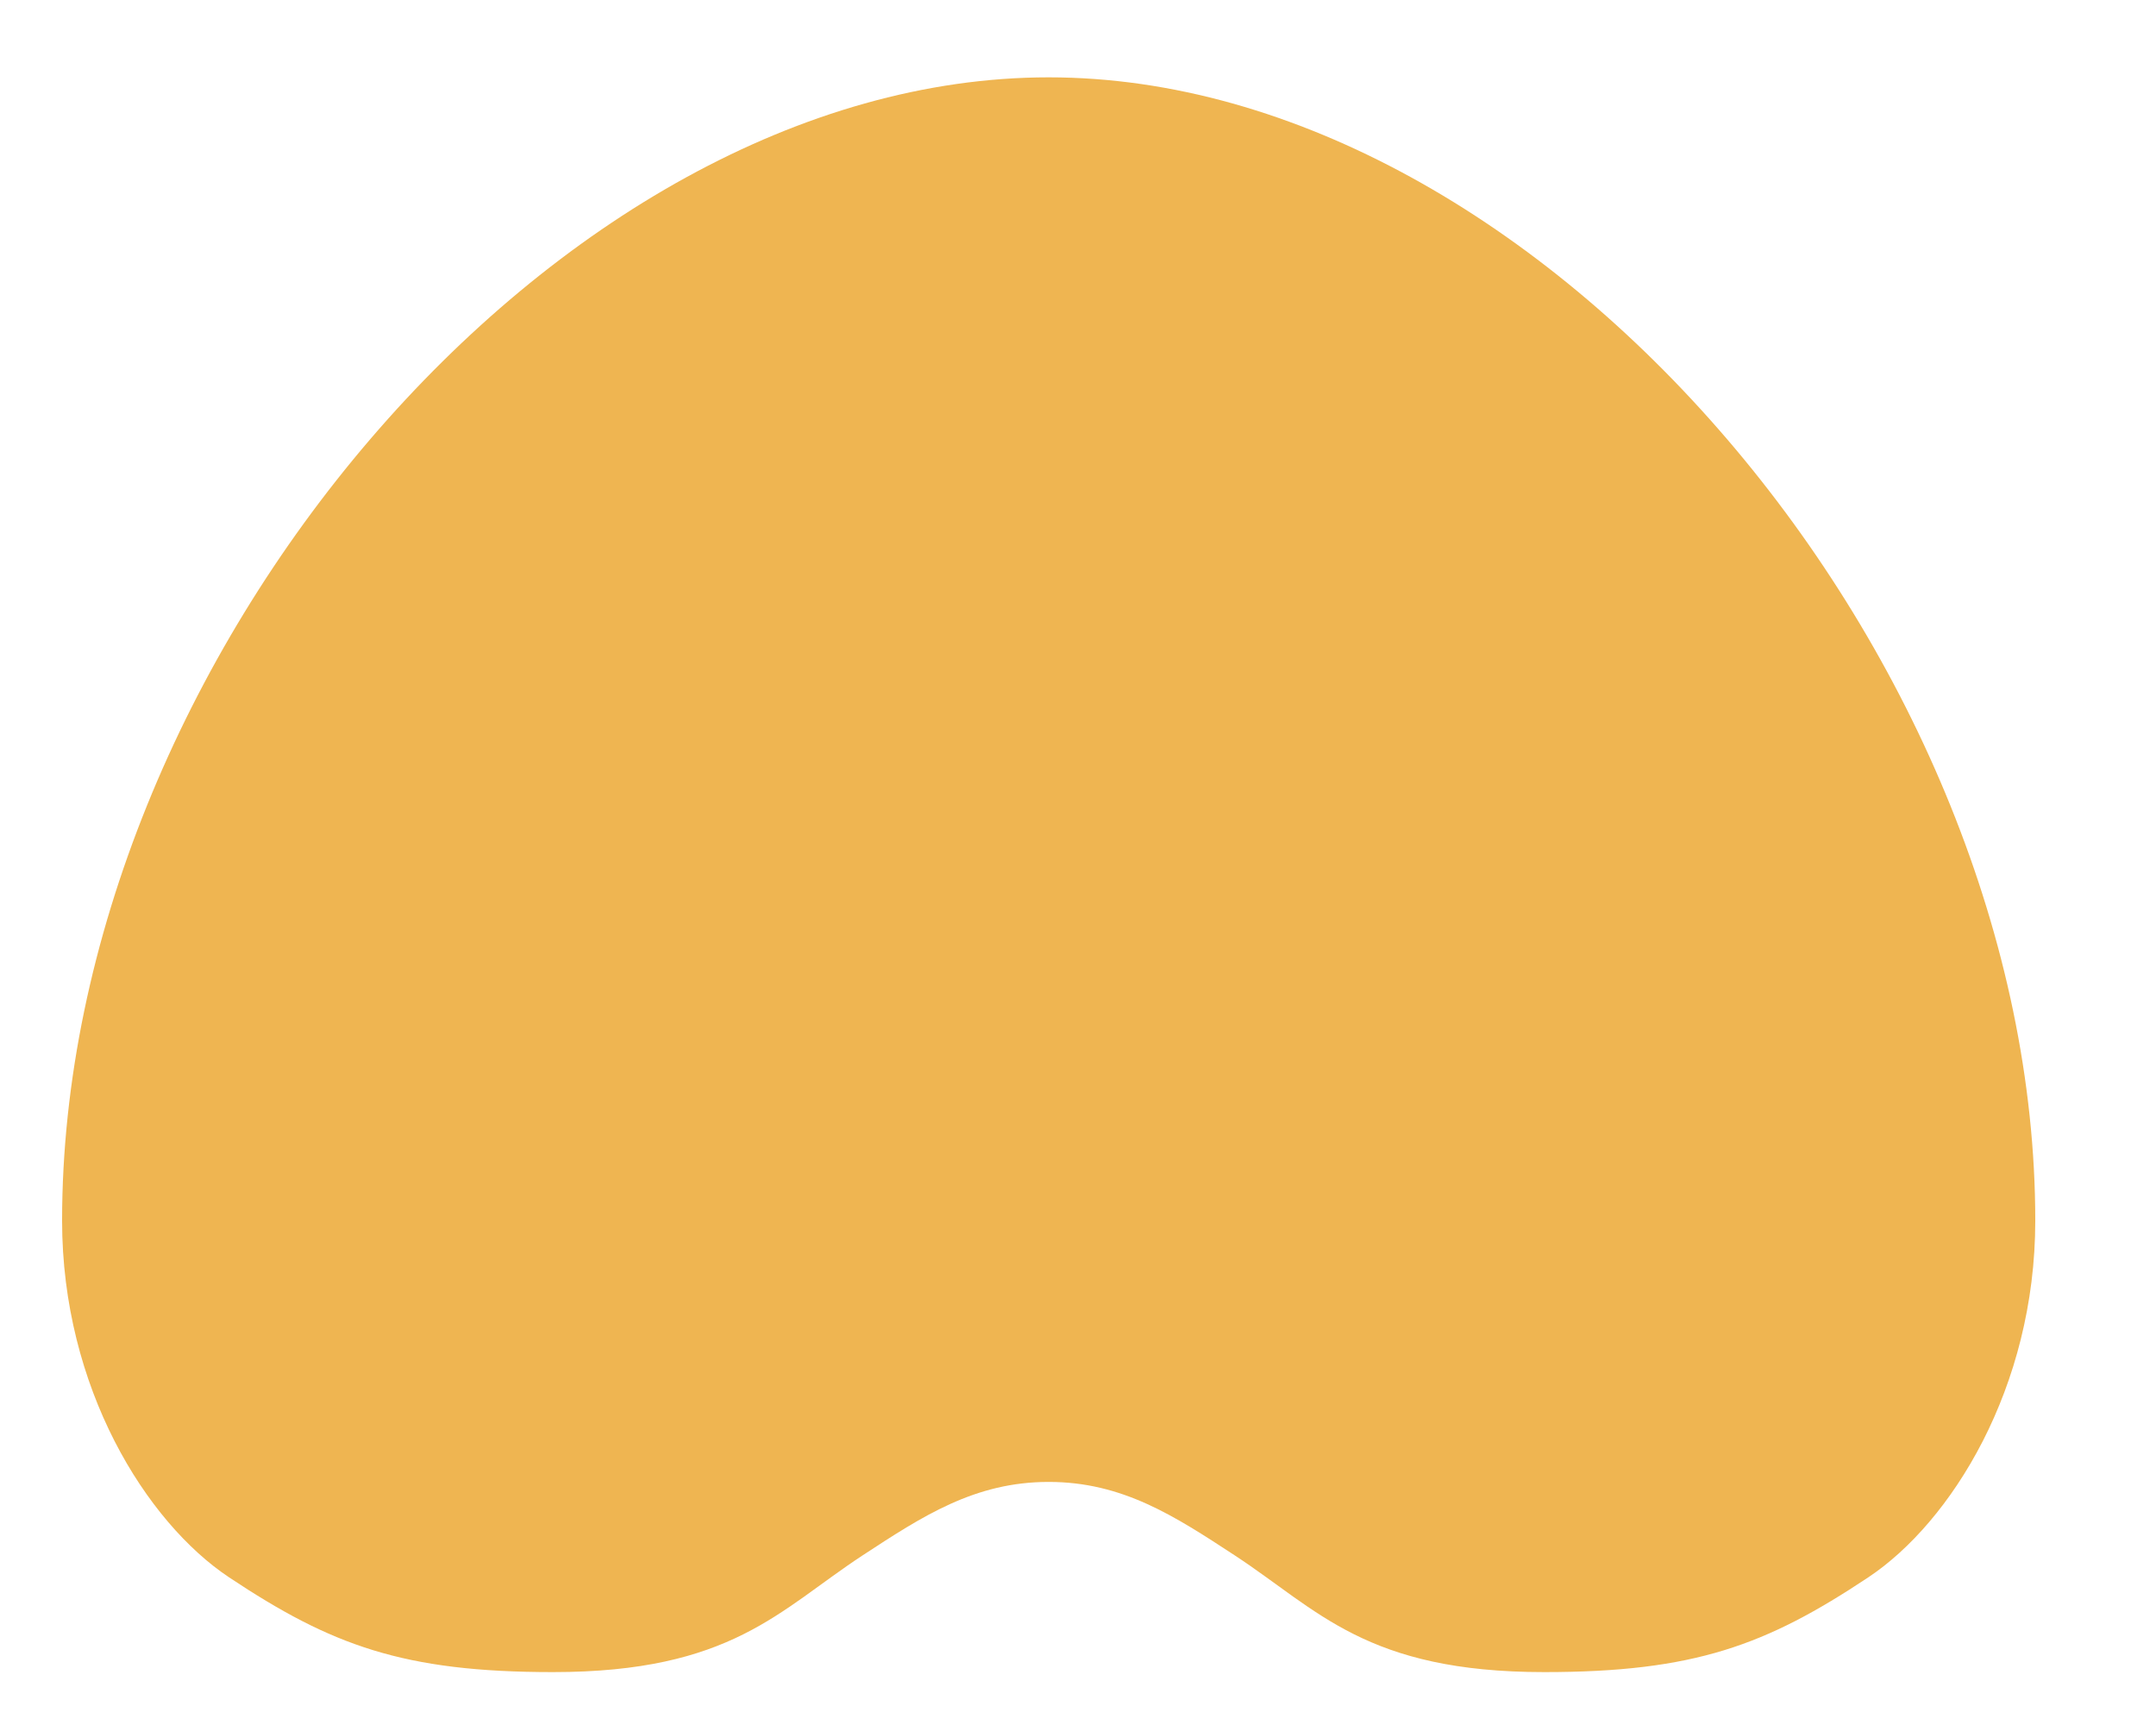 <?xml version="1.0" encoding="UTF-8" standalone="no"?><svg width='15' height='12' viewBox='0 0 15 12' fill='none' xmlns='http://www.w3.org/2000/svg'>
<path d='M7.296 0.538C3.864 0.538 0.432 4.596 0.432 8.492C0.432 9.655 1.018 10.59 1.594 10.973C2.305 11.446 2.806 11.632 3.848 11.632C5.087 11.632 5.421 11.201 6 10.821C6.42 10.546 6.782 10.309 7.296 10.309C7.81 10.309 8.172 10.546 8.592 10.821C9.171 11.201 9.506 11.632 10.744 11.632C11.786 11.632 12.287 11.446 12.998 10.973C13.574 10.59 14.16 9.655 14.16 8.492C14.16 4.596 10.728 0.538 7.296 0.538Z' fill='#EFB551'/>
</svg>
